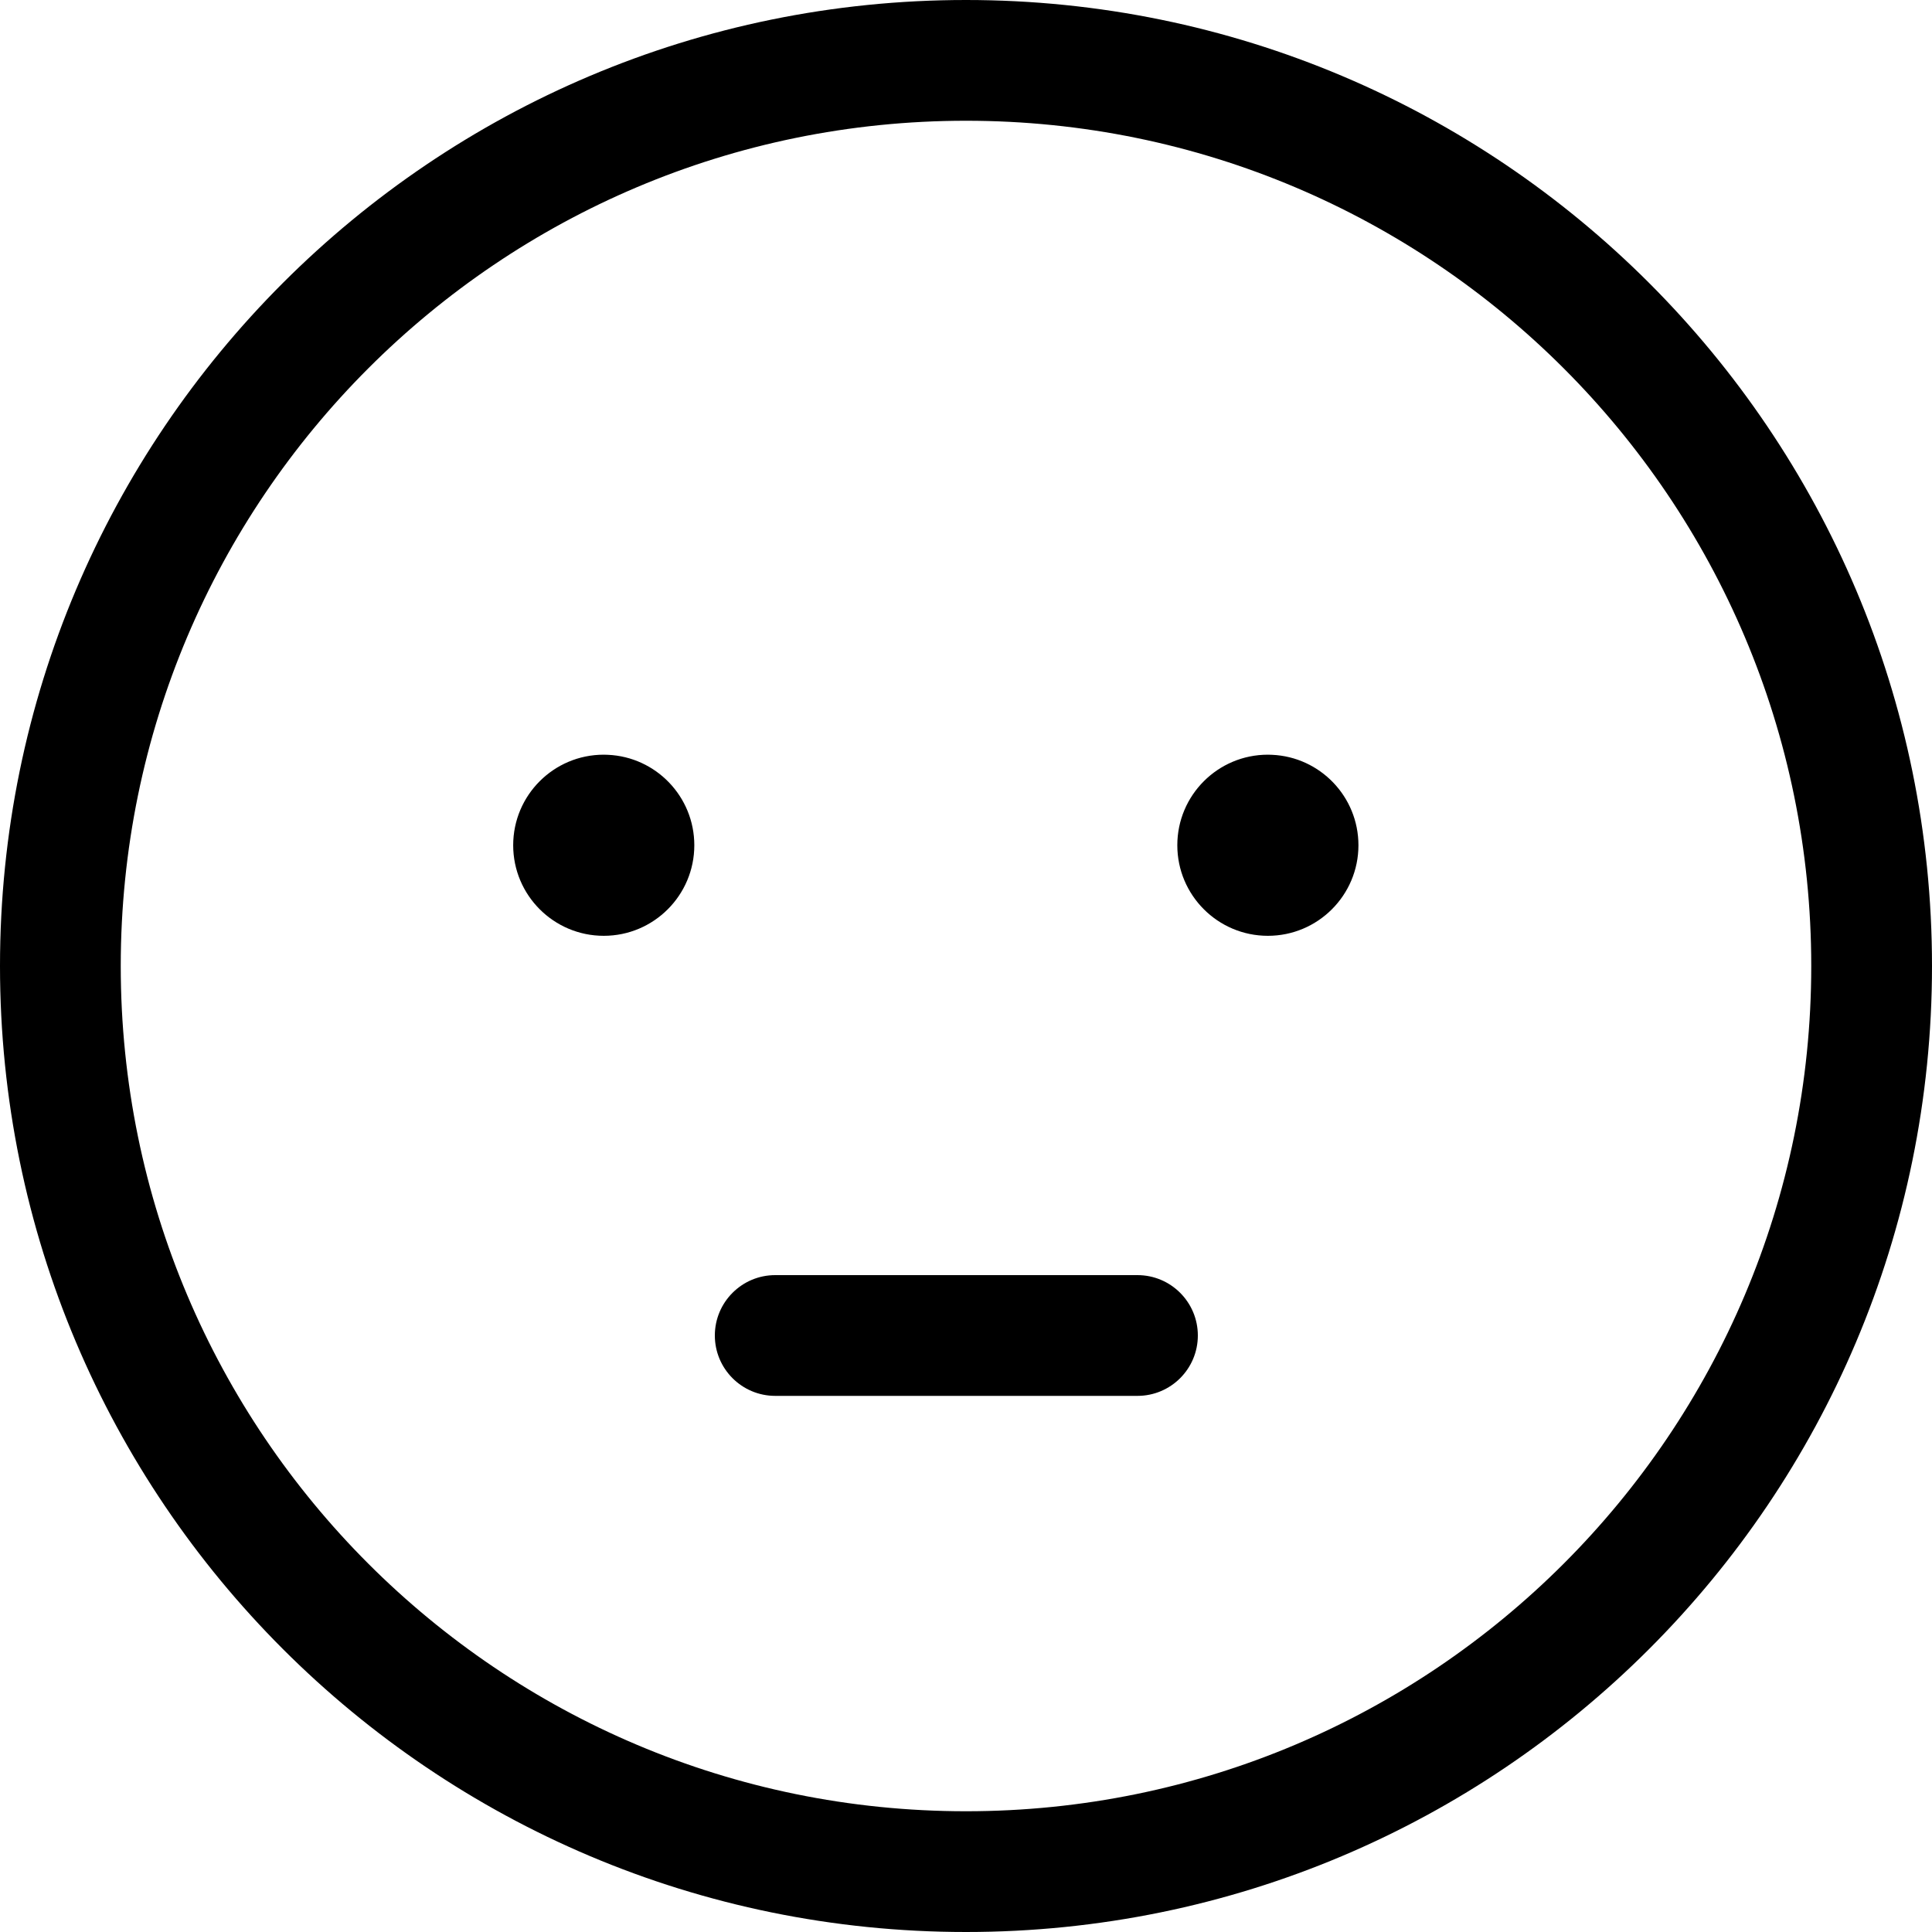 <svg width="32" height="32" viewBox="0 0 32 32" fill="none" xmlns="http://www.w3.org/2000/svg">
<path fill-rule="evenodd" clip-rule="evenodd" d="M16 32C7.163 32 0 24.837 0 16C0 7.163 7.163 0 16 0C24.837 0 32 7.163 32 16C32 24.837 24.837 32 16 32ZM16 2C8.268 2 2 8.268 2 16C2 23.732 8.268 30 16 30C23.732 30 30 23.732 30 16C30 8.268 23.732 2 16 2ZM8.5 14C8.5 14.828 9.172 15.5 10 15.5C10.828 15.5 11.5 14.828 11.5 14C11.5 13.195 10.865 12.537 10.069 12.502L10 12.5C9.171 12.5 8.5 13.172 8.5 14ZM19.5 14C19.5 14.828 20.172 15.5 21 15.5C21.828 15.5 22.5 14.828 22.5 14C22.5 13.195 21.865 12.537 21.069 12.502L21 12.5C20.171 12.5 19.5 13.172 19.5 14Z" fill="currentColor"/>
<path d="M12.84 23.12H18.84C19.392 23.12 19.84 22.672 19.84 22.12C19.84 21.568 19.392 21.12 18.84 21.12H12.84C12.288 21.12 11.84 21.568 11.84 22.12C11.84 22.672 12.288 23.12 12.84 23.12Z" fill="currentColor"/>
</svg>
